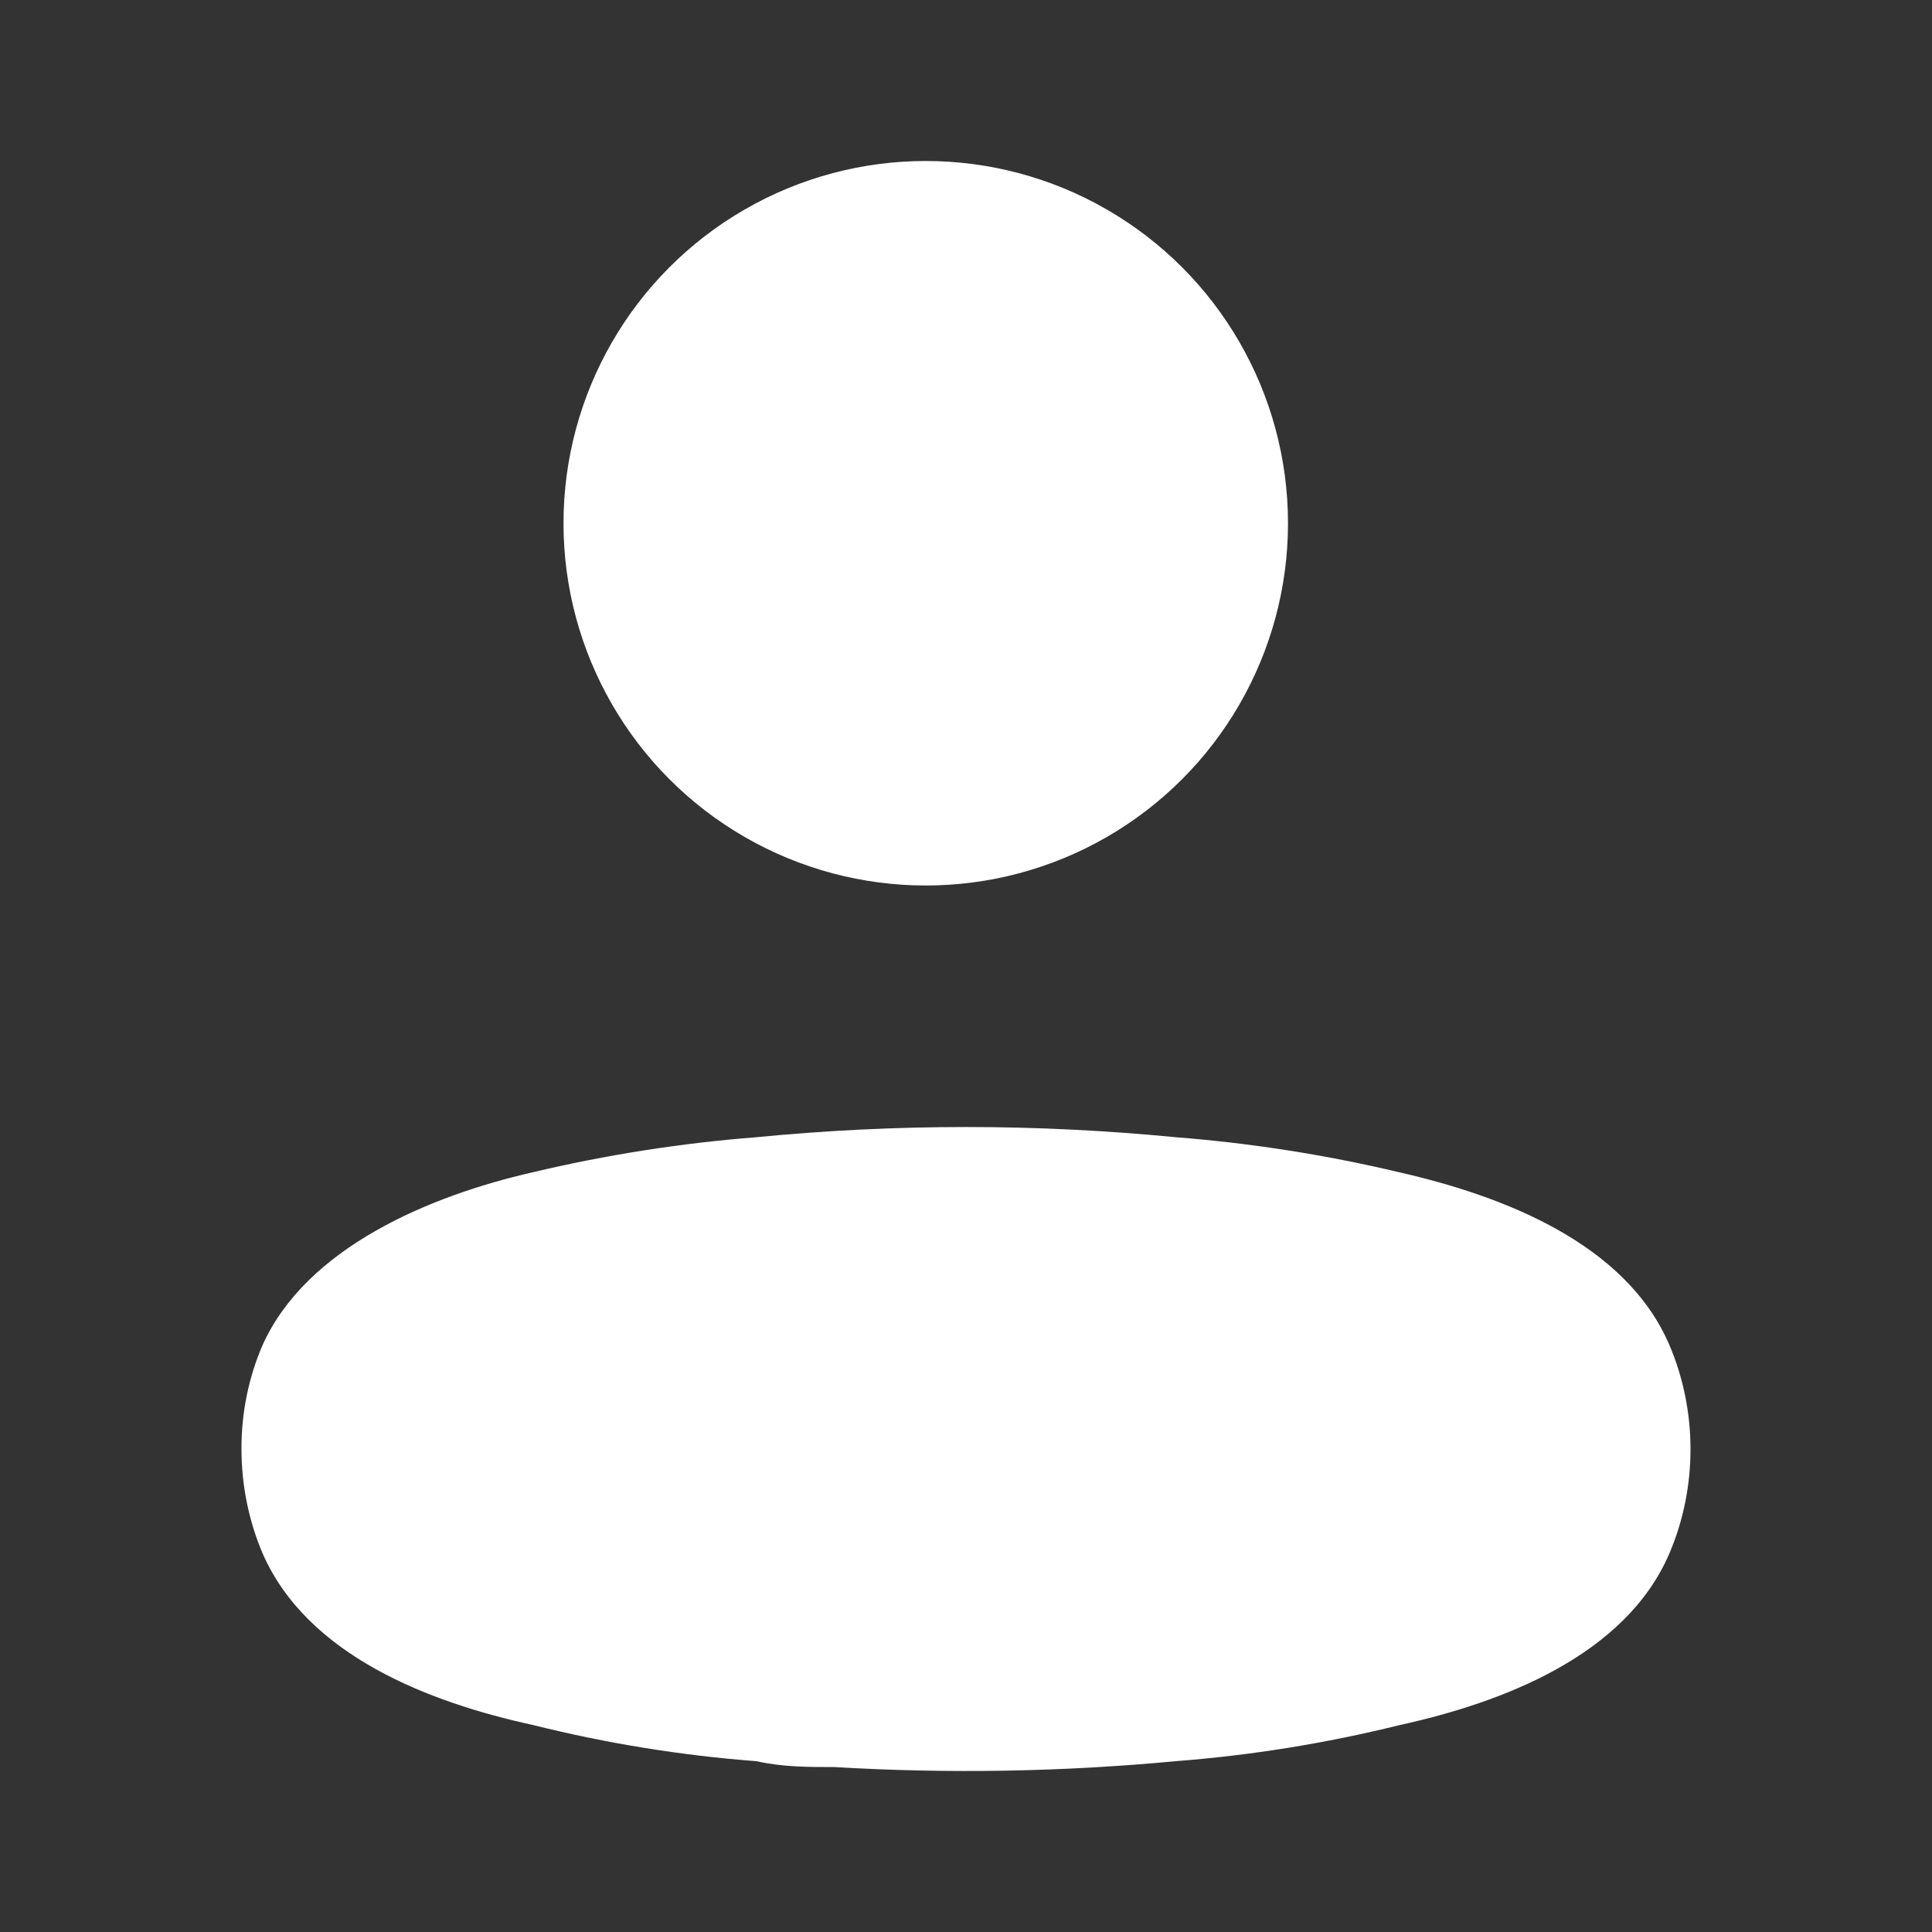 <svg width="24" height="24" viewBox="0 0 24 24" fill="none" xmlns="http://www.w3.org/2000/svg">
<rect x="0" y="0" width="24" height="24" fill="#333333" stroke="none"/>
<circle cx="11.5" cy="6.5" r="4.5" fill="white"/>
<path fill-rule="evenodd" clip-rule="evenodd" d="M3 17.997C2.998 17.551 3.088 17.112 3.261 16.711C3.805 15.498 5.338 14.855 6.611 14.564C7.529 14.346 8.459 14.2 9.395 14.127C11.128 13.958 12.871 13.958 14.605 14.127C15.541 14.2 16.471 14.346 17.389 14.564C18.661 14.855 20.195 15.437 20.739 16.711C21.087 17.528 21.087 18.477 20.739 19.294C20.195 20.568 18.661 21.15 17.389 21.429C16.472 21.656 15.541 21.806 14.605 21.878C13.194 22.011 11.777 22.035 10.363 21.951C10.037 21.951 9.721 21.951 9.395 21.878C8.462 21.807 7.535 21.657 6.622 21.429C5.338 21.15 3.816 20.568 3.261 19.294C3.089 18.889 2.999 18.445 3 17.997Z" fill="white"/>
</svg>
